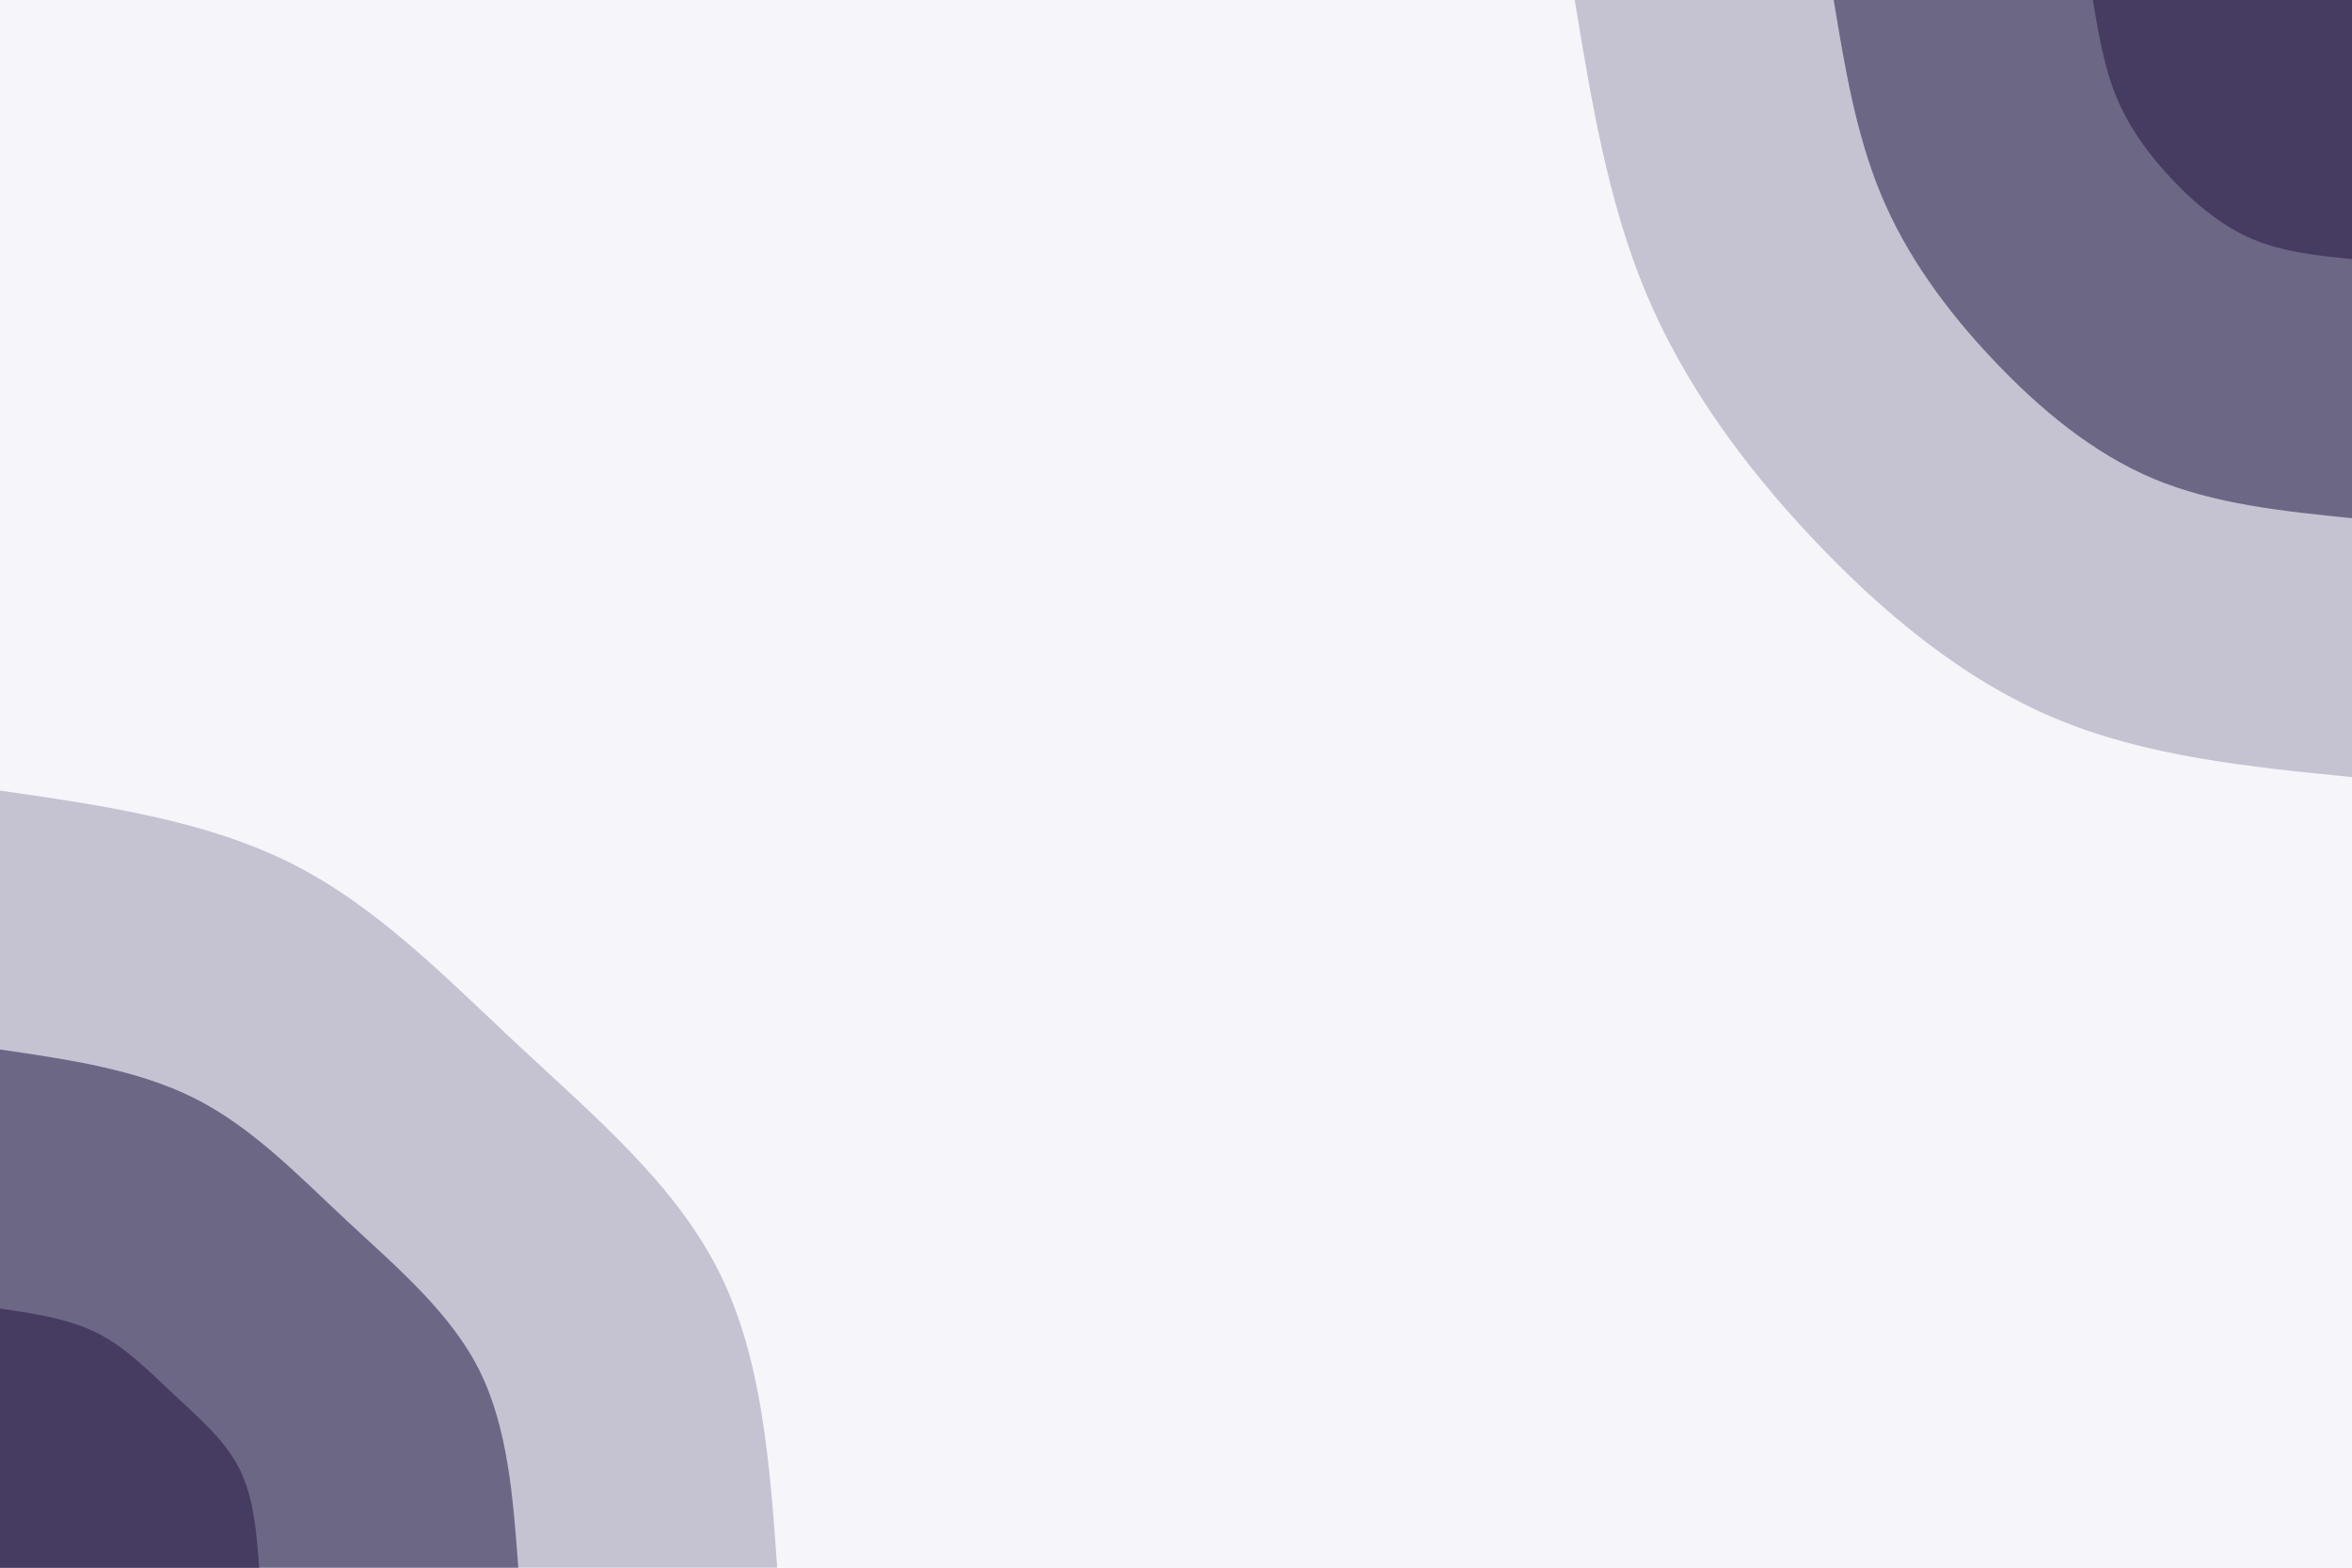<svg id="visual" viewBox="0 0 1080 720" width="1080" height="720" xmlns="http://www.w3.org/2000/svg" xmlns:xlink="http://www.w3.org/1999/xlink" version="1.1"><rect x="0" y="0" width="1080" height="720" fill="#f5f5fa"></rect><defs><linearGradient id="grad1_0" x1="33.3%" y1="0%" x2="100%" y2="100%"><stop offset="20%" stop-color="#463c61" stop-opacity="1"></stop><stop offset="80%" stop-color="#463c61" stop-opacity="1"></stop></linearGradient></defs><defs><linearGradient id="grad1_1" x1="33.3%" y1="0%" x2="100%" y2="100%"><stop offset="20%" stop-color="#463c61" stop-opacity="1"></stop><stop offset="80%" stop-color="#9794ac" stop-opacity="1"></stop></linearGradient></defs><defs><linearGradient id="grad1_2" x1="33.3%" y1="0%" x2="100%" y2="100%"><stop offset="20%" stop-color="#f5f5fa" stop-opacity="1"></stop><stop offset="80%" stop-color="#9794ac" stop-opacity="1"></stop></linearGradient></defs><defs><linearGradient id="grad2_0" x1="0%" y1="0%" x2="66.7%" y2="100%"><stop offset="20%" stop-color="#463c61" stop-opacity="1"></stop><stop offset="80%" stop-color="#463c61" stop-opacity="1"></stop></linearGradient></defs><defs><linearGradient id="grad2_1" x1="0%" y1="0%" x2="66.7%" y2="100%"><stop offset="20%" stop-color="#9794ac" stop-opacity="1"></stop><stop offset="80%" stop-color="#463c61" stop-opacity="1"></stop></linearGradient></defs><defs><linearGradient id="grad2_2" x1="0%" y1="0%" x2="66.7%" y2="100%"><stop offset="20%" stop-color="#9794ac" stop-opacity="1"></stop><stop offset="80%" stop-color="#f5f5fa" stop-opacity="1"></stop></linearGradient></defs><g transform="translate(1080, 0)"><path d="M0 356.9C-47.3 352.2 -94.6 347.5 -136.6 329.8C-178.6 312.1 -215.4 281.5 -247.5 247.5C-279.5 213.5 -306.8 176.1 -324.3 134.3C-341.7 92.5 -349.3 46.3 -356.9 0L0 0Z" fill="#c5c3d2"></path><path d="M0 238C-31.5 234.8 -63 231.6 -91.1 219.9C-119.1 208.1 -143.6 187.7 -165 165C-186.4 142.3 -204.6 117.4 -216.2 89.5C-227.8 61.7 -232.9 30.8 -238 0L0 0Z" fill="#6d6786"></path><path d="M0 119C-15.8 117.4 -31.5 115.8 -45.5 109.9C-59.5 104 -71.8 93.8 -82.5 82.5C-93.2 71.2 -102.3 58.7 -108.1 44.8C-113.9 30.8 -116.4 15.4 -119 0L0 0Z" fill="#463c61"></path></g><g transform="translate(0, 720)"><path d="M0 -356.9C47.3 -350.1 94.5 -343.2 133.9 -323.4C173.4 -303.5 204.9 -270.8 239 -239C273.1 -207.2 309.7 -176.3 329.8 -136.6C349.9 -96.9 353.4 -48.5 356.9 0L0 0Z" fill="#c5c3d2"></path><path d="M0 -238C31.5 -233.4 63 -228.8 89.3 -215.6C115.6 -202.4 136.6 -180.5 159.3 -159.3C182.1 -138.1 206.5 -117.5 219.9 -91.1C233.2 -64.6 235.6 -32.3 238 0L0 0Z" fill="#6d6786"></path><path d="M0 -119C15.8 -116.7 31.5 -114.4 44.6 -107.8C57.8 -101.2 68.3 -90.3 79.7 -79.7C91 -69.1 103.2 -58.8 109.9 -45.5C116.6 -32.3 117.8 -16.2 119 0L0 0Z" fill="#463c61"></path></g></svg>